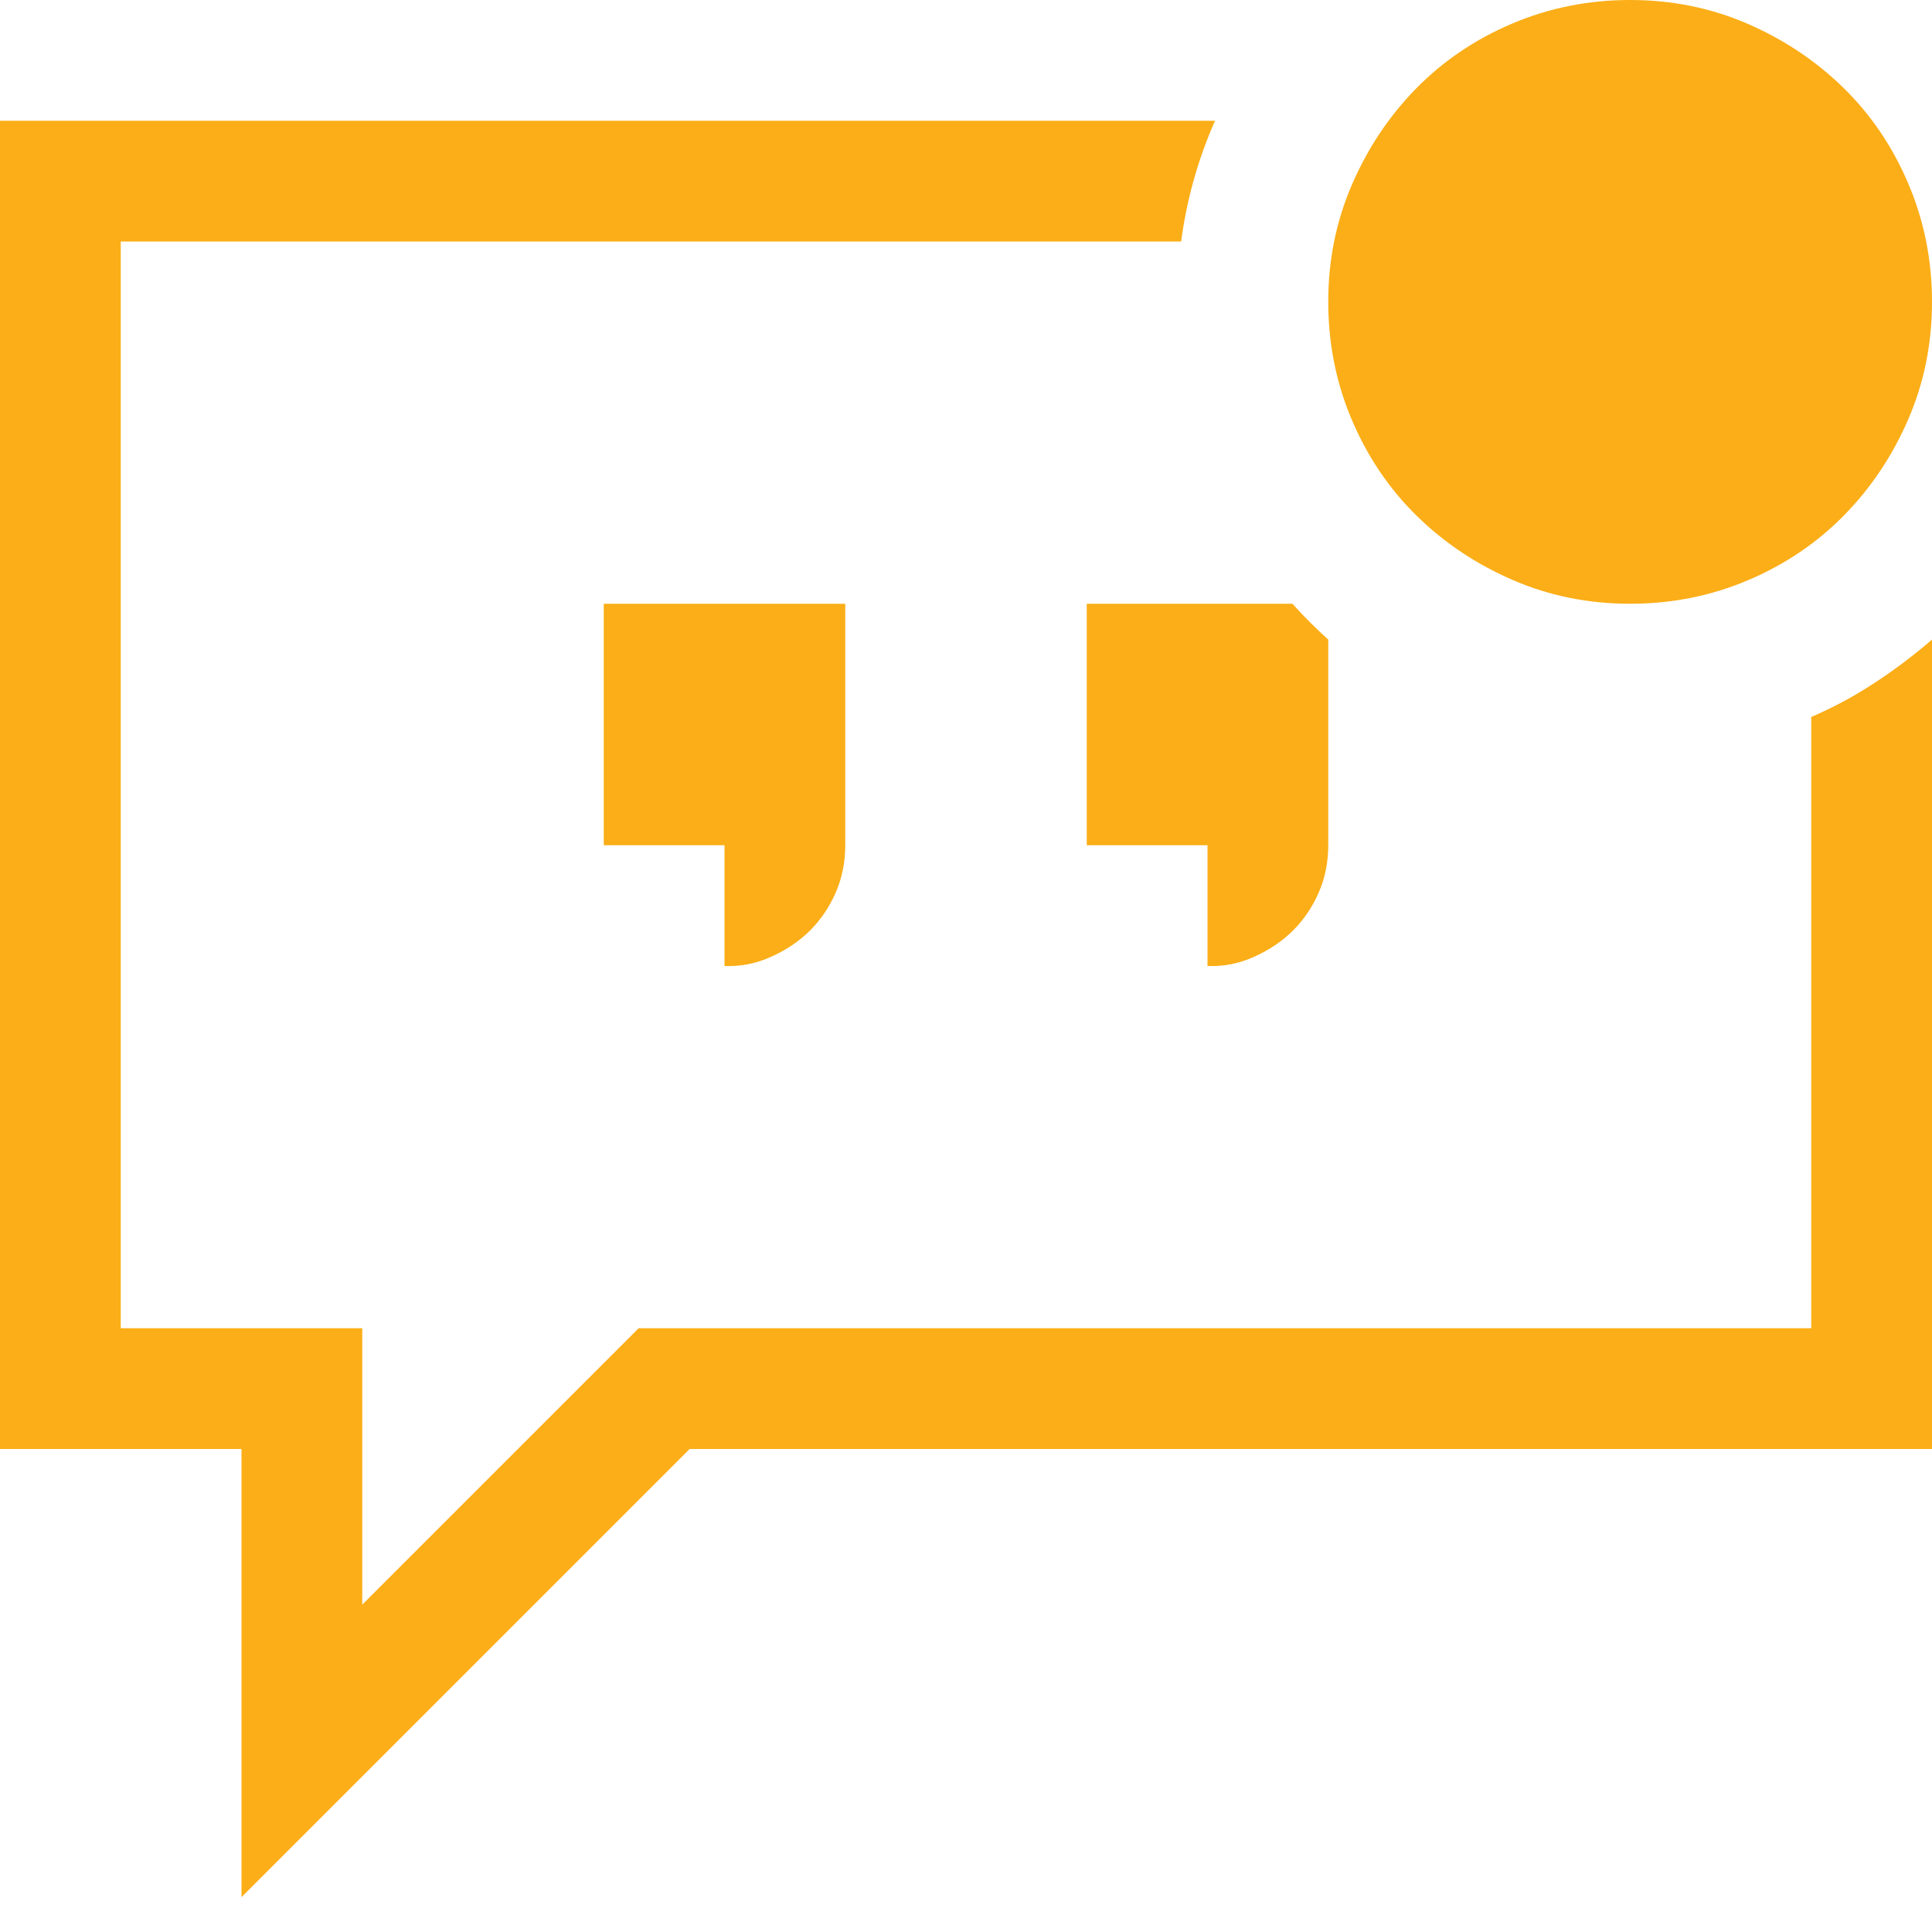<svg width="20" height="20" viewBox="0 0 20 20" fill="none" xmlns="http://www.w3.org/2000/svg">
<path d="M16.875 6.25C16.445 6.25 16.042 6.169 15.664 6.006C15.287 5.843 14.954 5.622 14.668 5.342C14.382 5.062 14.157 4.73 13.994 4.346C13.831 3.962 13.75 3.555 13.75 3.125C13.75 2.695 13.831 2.292 13.994 1.914C14.157 1.536 14.378 1.204 14.658 0.918C14.938 0.632 15.27 0.407 15.654 0.244C16.038 0.081 16.445 0 16.875 0C17.305 0 17.708 0.081 18.086 0.244C18.463 0.407 18.796 0.628 19.082 0.908C19.369 1.188 19.593 1.52 19.756 1.904C19.919 2.288 20 2.695 20 3.125C20 3.555 19.919 3.958 19.756 4.336C19.593 4.714 19.372 5.046 19.092 5.332C18.812 5.618 18.48 5.843 18.096 6.006C17.712 6.169 17.305 6.25 16.875 6.25ZM11.25 8.75V6.25H13.379C13.496 6.38 13.62 6.504 13.75 6.621V8.75C13.75 8.926 13.717 9.089 13.652 9.238C13.587 9.388 13.499 9.518 13.389 9.629C13.278 9.74 13.145 9.831 12.988 9.902C12.832 9.974 12.669 10.007 12.5 10V8.75H11.25ZM7.5 10V8.75H6.25V6.25H8.75V8.75C8.75 8.926 8.717 9.089 8.652 9.238C8.587 9.388 8.499 9.518 8.389 9.629C8.278 9.74 8.145 9.831 7.988 9.902C7.832 9.974 7.669 10.007 7.5 10ZM18.75 13.75V7.422C18.978 7.324 19.196 7.207 19.404 7.07C19.613 6.934 19.811 6.784 20 6.621V15H7.139L2.5 19.639V15H0V1.25H12.578C12.402 1.647 12.285 2.064 12.227 2.5H1.25V13.75H3.75V16.611L6.611 13.75H18.75Z" fill="#FBAE17"/>
</svg>
